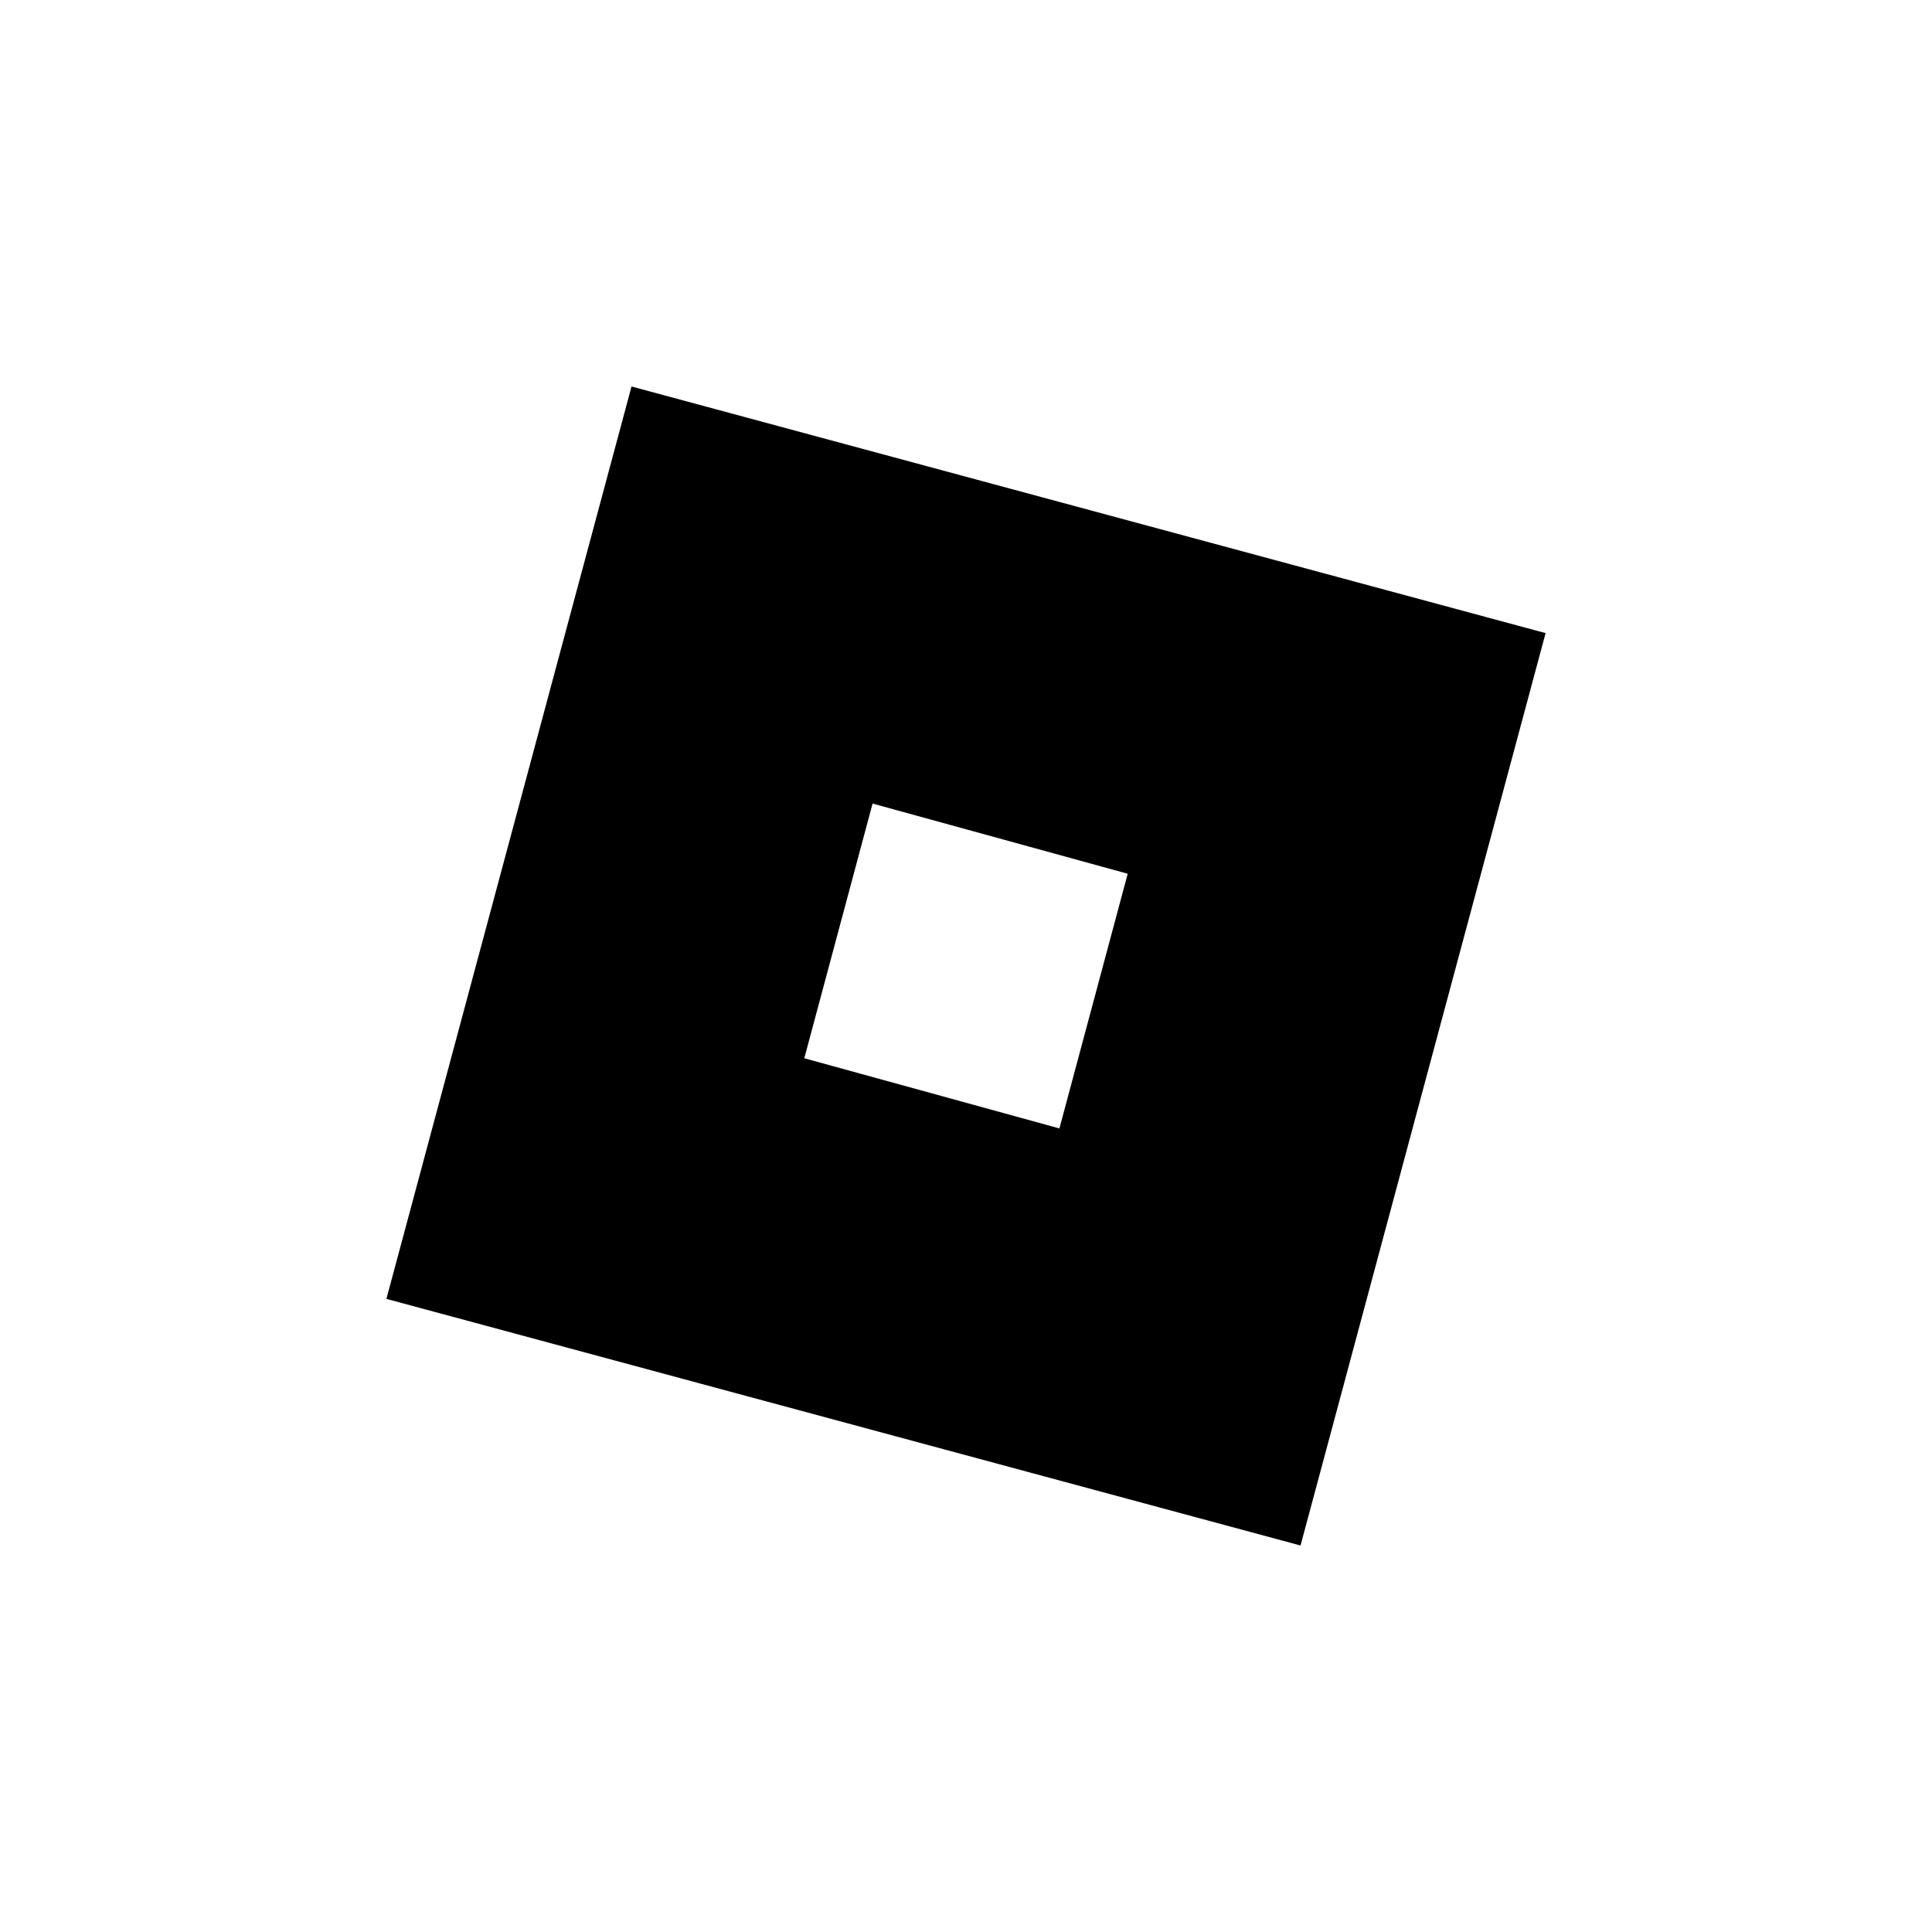 <?xml version="1.0" encoding="utf-8"?>
<svg role="img" viewBox="0 0 24 24" xmlns="http://www.w3.org/2000/svg">
	<title>Roblox</title>
	<path d="M18.926 23.998 0 18.892 5.075.002 24 5.108ZM15.348 10.09l-5.282-1.453-1.414 5.273 5.282 1.453z" transform="translate(4.8, 4.8) scale(0.6)" fill="#000000"></path>
</svg>